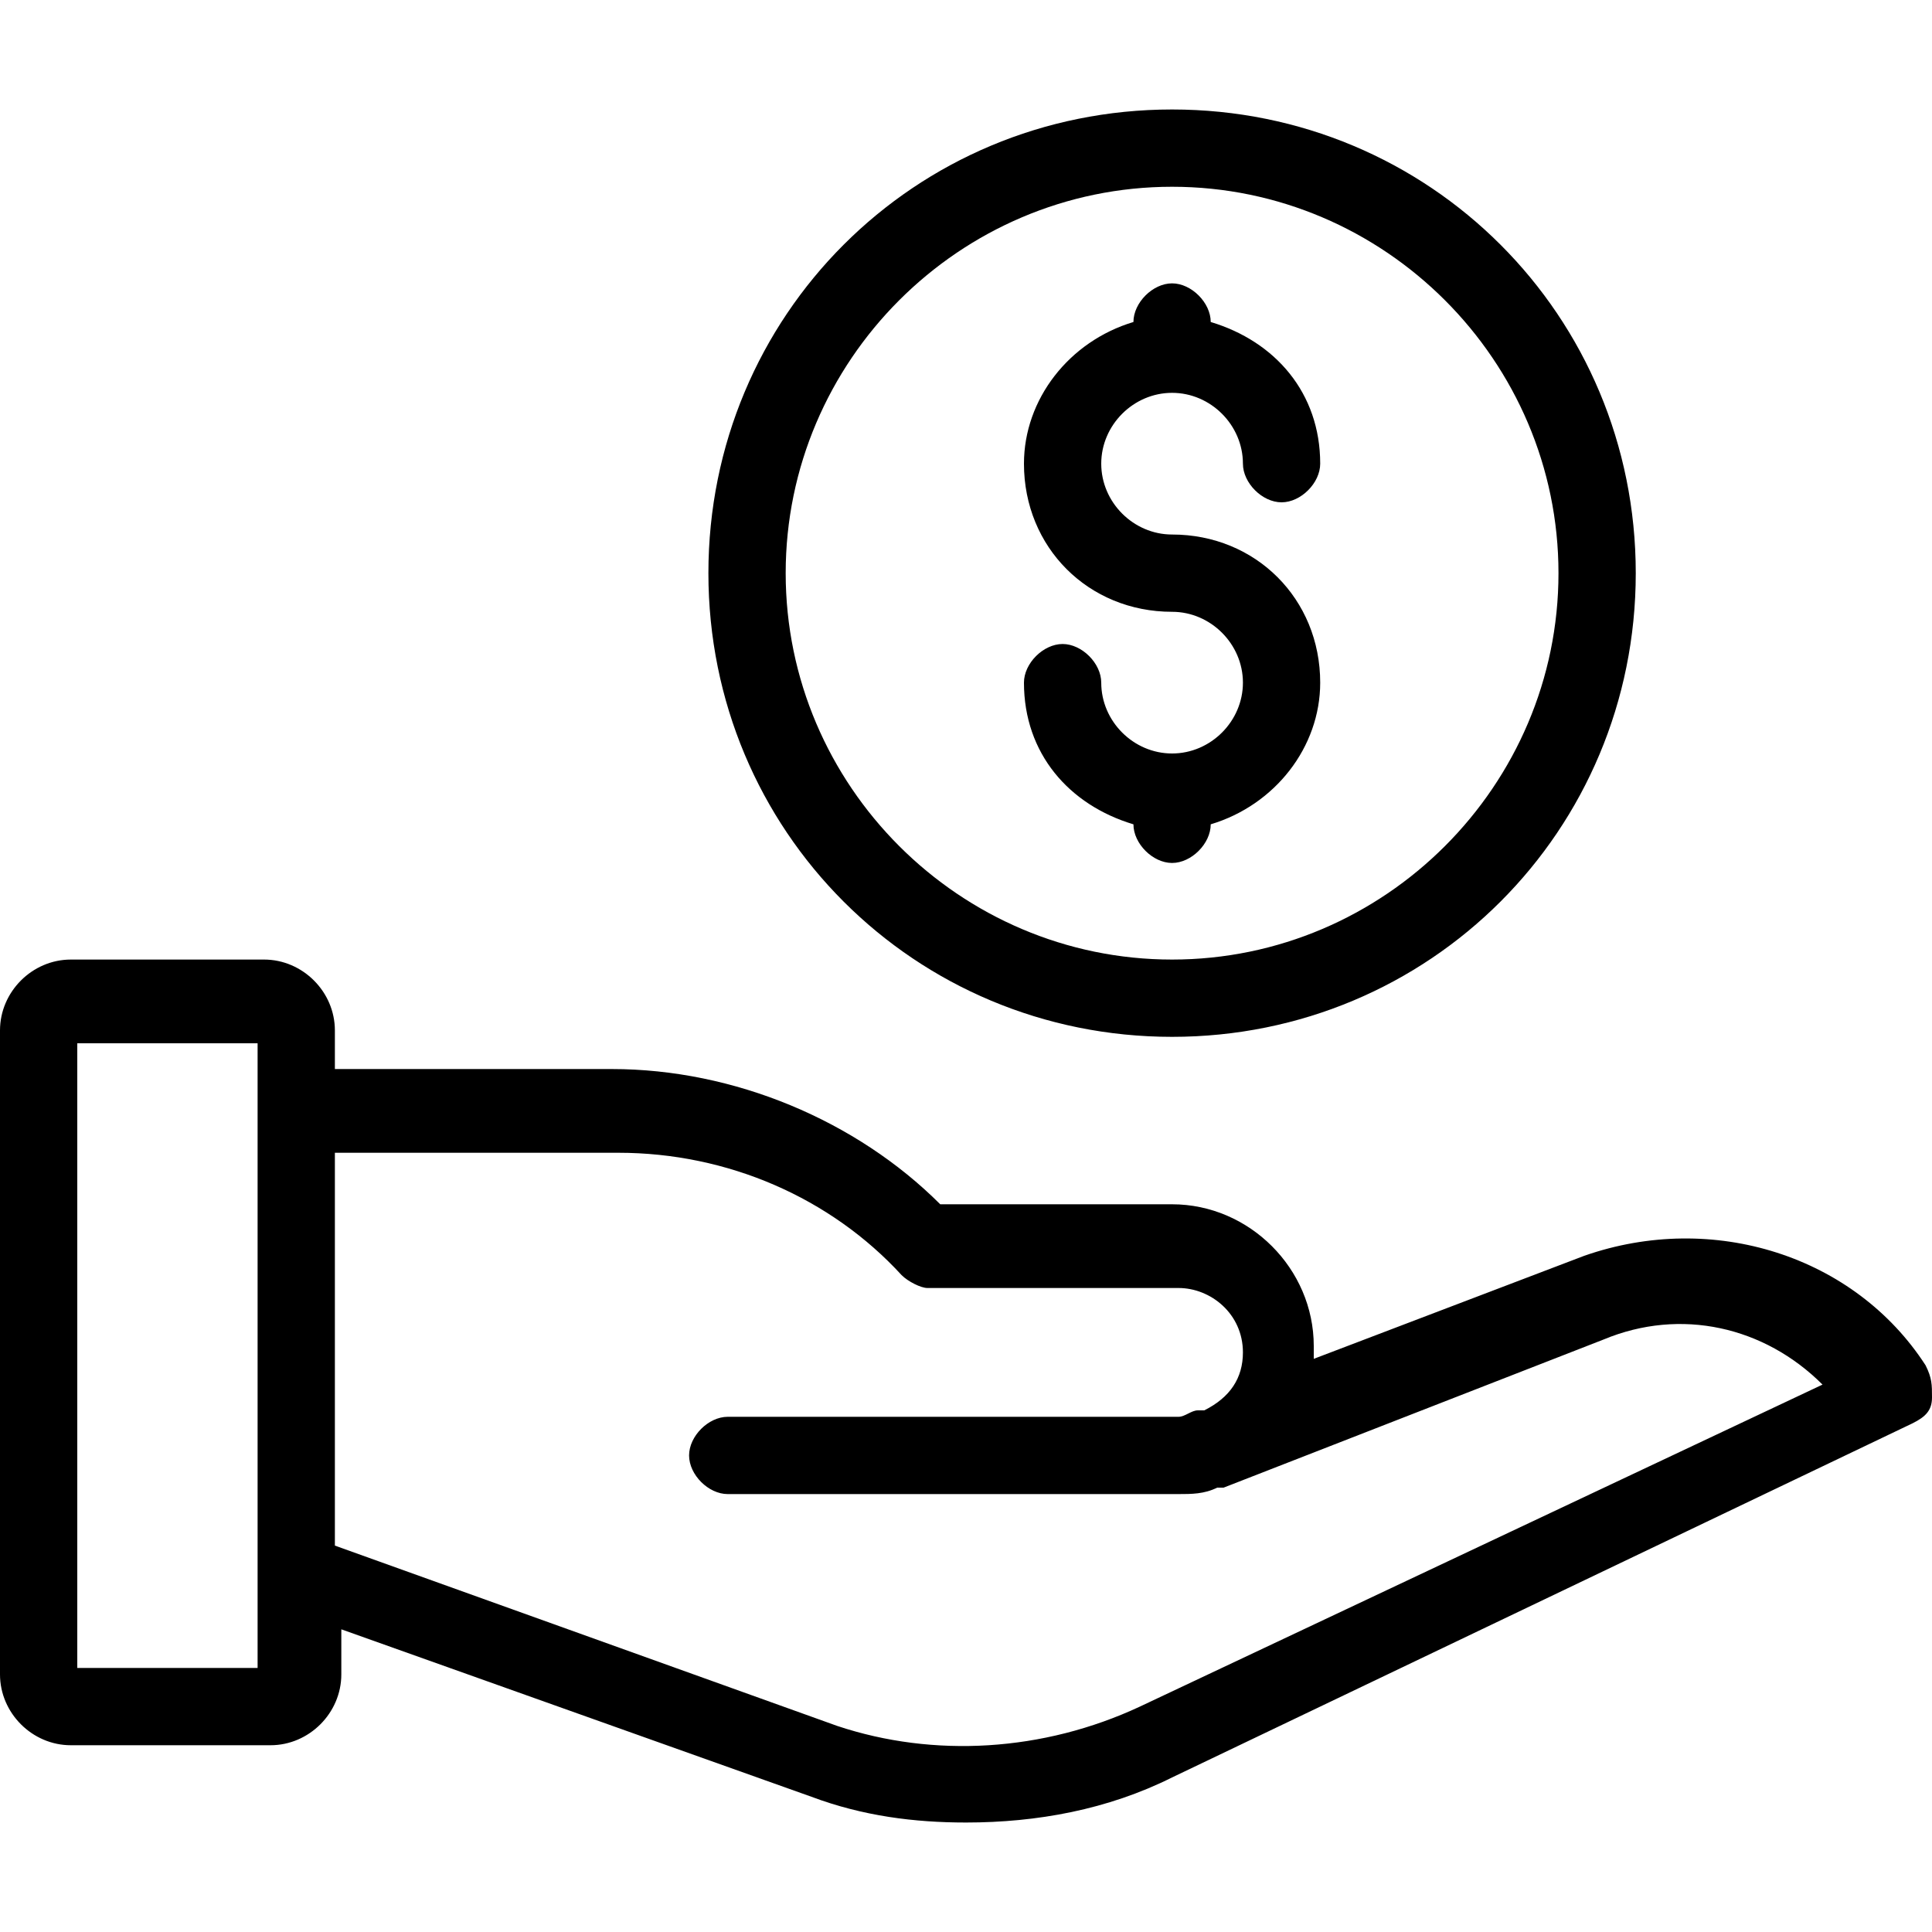 <?xml version="1.0" encoding="utf-8"?>
<!-- Generator: Adobe Illustrator 19.2.1, SVG Export Plug-In . SVG Version: 6.00 Build 0)  -->
<svg version="1.1" id="Слой_1" xmlns="http://www.w3.org/2000/svg" xmlns:xlink="http://www.w3.org/1999/xlink" x="0px" y="0px"
	 viewBox="0 0 30 30" style="enable-background:new 0 0 30 30;" xml:space="preserve">
<style type="text/css">
	.st0{fill:#FFFFFF;}
</style>
<g>
	<path d="M18.2,1.7c-4,0-7.2,3.2-7.2,7.2c0,4,3.2,7.2,7.2,7.2c4,0,7.2-3.2,7.2-7.2C25.4,4.9,22.2,1.7,18.2,1.7z M18.2,14.9c-3.3,0-6-2.7-6-6c0-3.3,2.7-6,6-6c3.3,0,6,2.7,6,6C24.2,12.2,21.5,14.9,18.2,14.9z M24.6,19.5l-4.2,1.6c0,0,0,0,0-0.1c0,0,0-0.1,0-0.1c0-1.2-1-2.2-2.2-2.2h-3.6c-1.3-1.3-3.2-2.1-5.1-2.1H5.2V16c0-0.6-0.5-1.1-1.1-1.1H1.1C0.5,14.9,0,15.4,0,16v10c0,0.6,0.5,1.1,1.1,1.1h3.1c0.6,0,1.1-0.5,1.1-1.1v-0.7l7.3,2.6c0.8,0.3,1.6,0.4,2.4,0.4c1.1,0,2.2-0.2,3.2-0.7l11.5-5.5c0.2-0.1,0.3-0.2,0.3-0.4c0-0.2,0-0.3-0.1-0.5C28.8,19.5,26.6,18.8,24.6,19.5z M4,25.9H1.2v-9.7H4V25.9z M17.7,26.5c-1.5,0.7-3.2,0.8-4.7,0.3L5.2,24v-6.1h4.4c1.7,0,3.3,0.7,4.4,1.9c0.1,0.1,0.3,0.2,0.4,0.2h3.9c0.5,0,1,0.4,1,1c0,0.4-0.2,0.7-0.6,0.9l-0.1,0c-0.1,0-0.2,0.1-0.3,0.1h-7c-0.3,0-0.6,0.3-0.6,0.6c0,0.3,0.3,0.6,0.6,0.6h7c0.2,0,0.4,0,0.6-0.1c0,0,0,0,0,0c0,0,0,0,0,0l0.1,0c0,0,0,0,0,0c0,0,0,0,0,0l5.9-2.3c1.2-0.5,2.5-0.2,3.4,0.7L17.7,26.5z M18.2,6.1C18.2,6.1,18.2,6.1,18.2,6.1c-0.6,0-1.1,0.5-1.1,1.1c0,0.6,0.5,1.1,1.1,1.1c1.3,0,2.3,1,2.3,2.3c0,1-0.7,1.9-1.7,2.2v0c0,0.3-0.3,0.6-0.6,0.6s-0.6-0.3-0.6-0.6v0c-1-0.3-1.7-1.1-1.7-2.2c0-0.3,0.3-0.6,0.6-0.6c0.3,0,0.6,0.3,0.6,0.6c0,0.6,0.5,1.1,1.1,1.1c0.6,0,1.1-0.5,1.1-1.1s-0.5-1.1-1.1-1.1c-1.3,0-2.3-1-2.3-2.3c0-1,0.7-1.9,1.7-2.2v0c0-0.3,0.3-0.6,0.6-0.6s0.6,0.3,0.6,0.6v0c1,0.3,1.7,1.1,1.7,2.2c0,0.3-0.3,0.6-0.6,0.6c-0.3,0-0.6-0.3-0.6-0.6C19.3,6.6,18.8,6.1,18.2,6.1C18.2,6.1,18.2,6.1,18.2,6.1z"/>
</g>
</svg>
